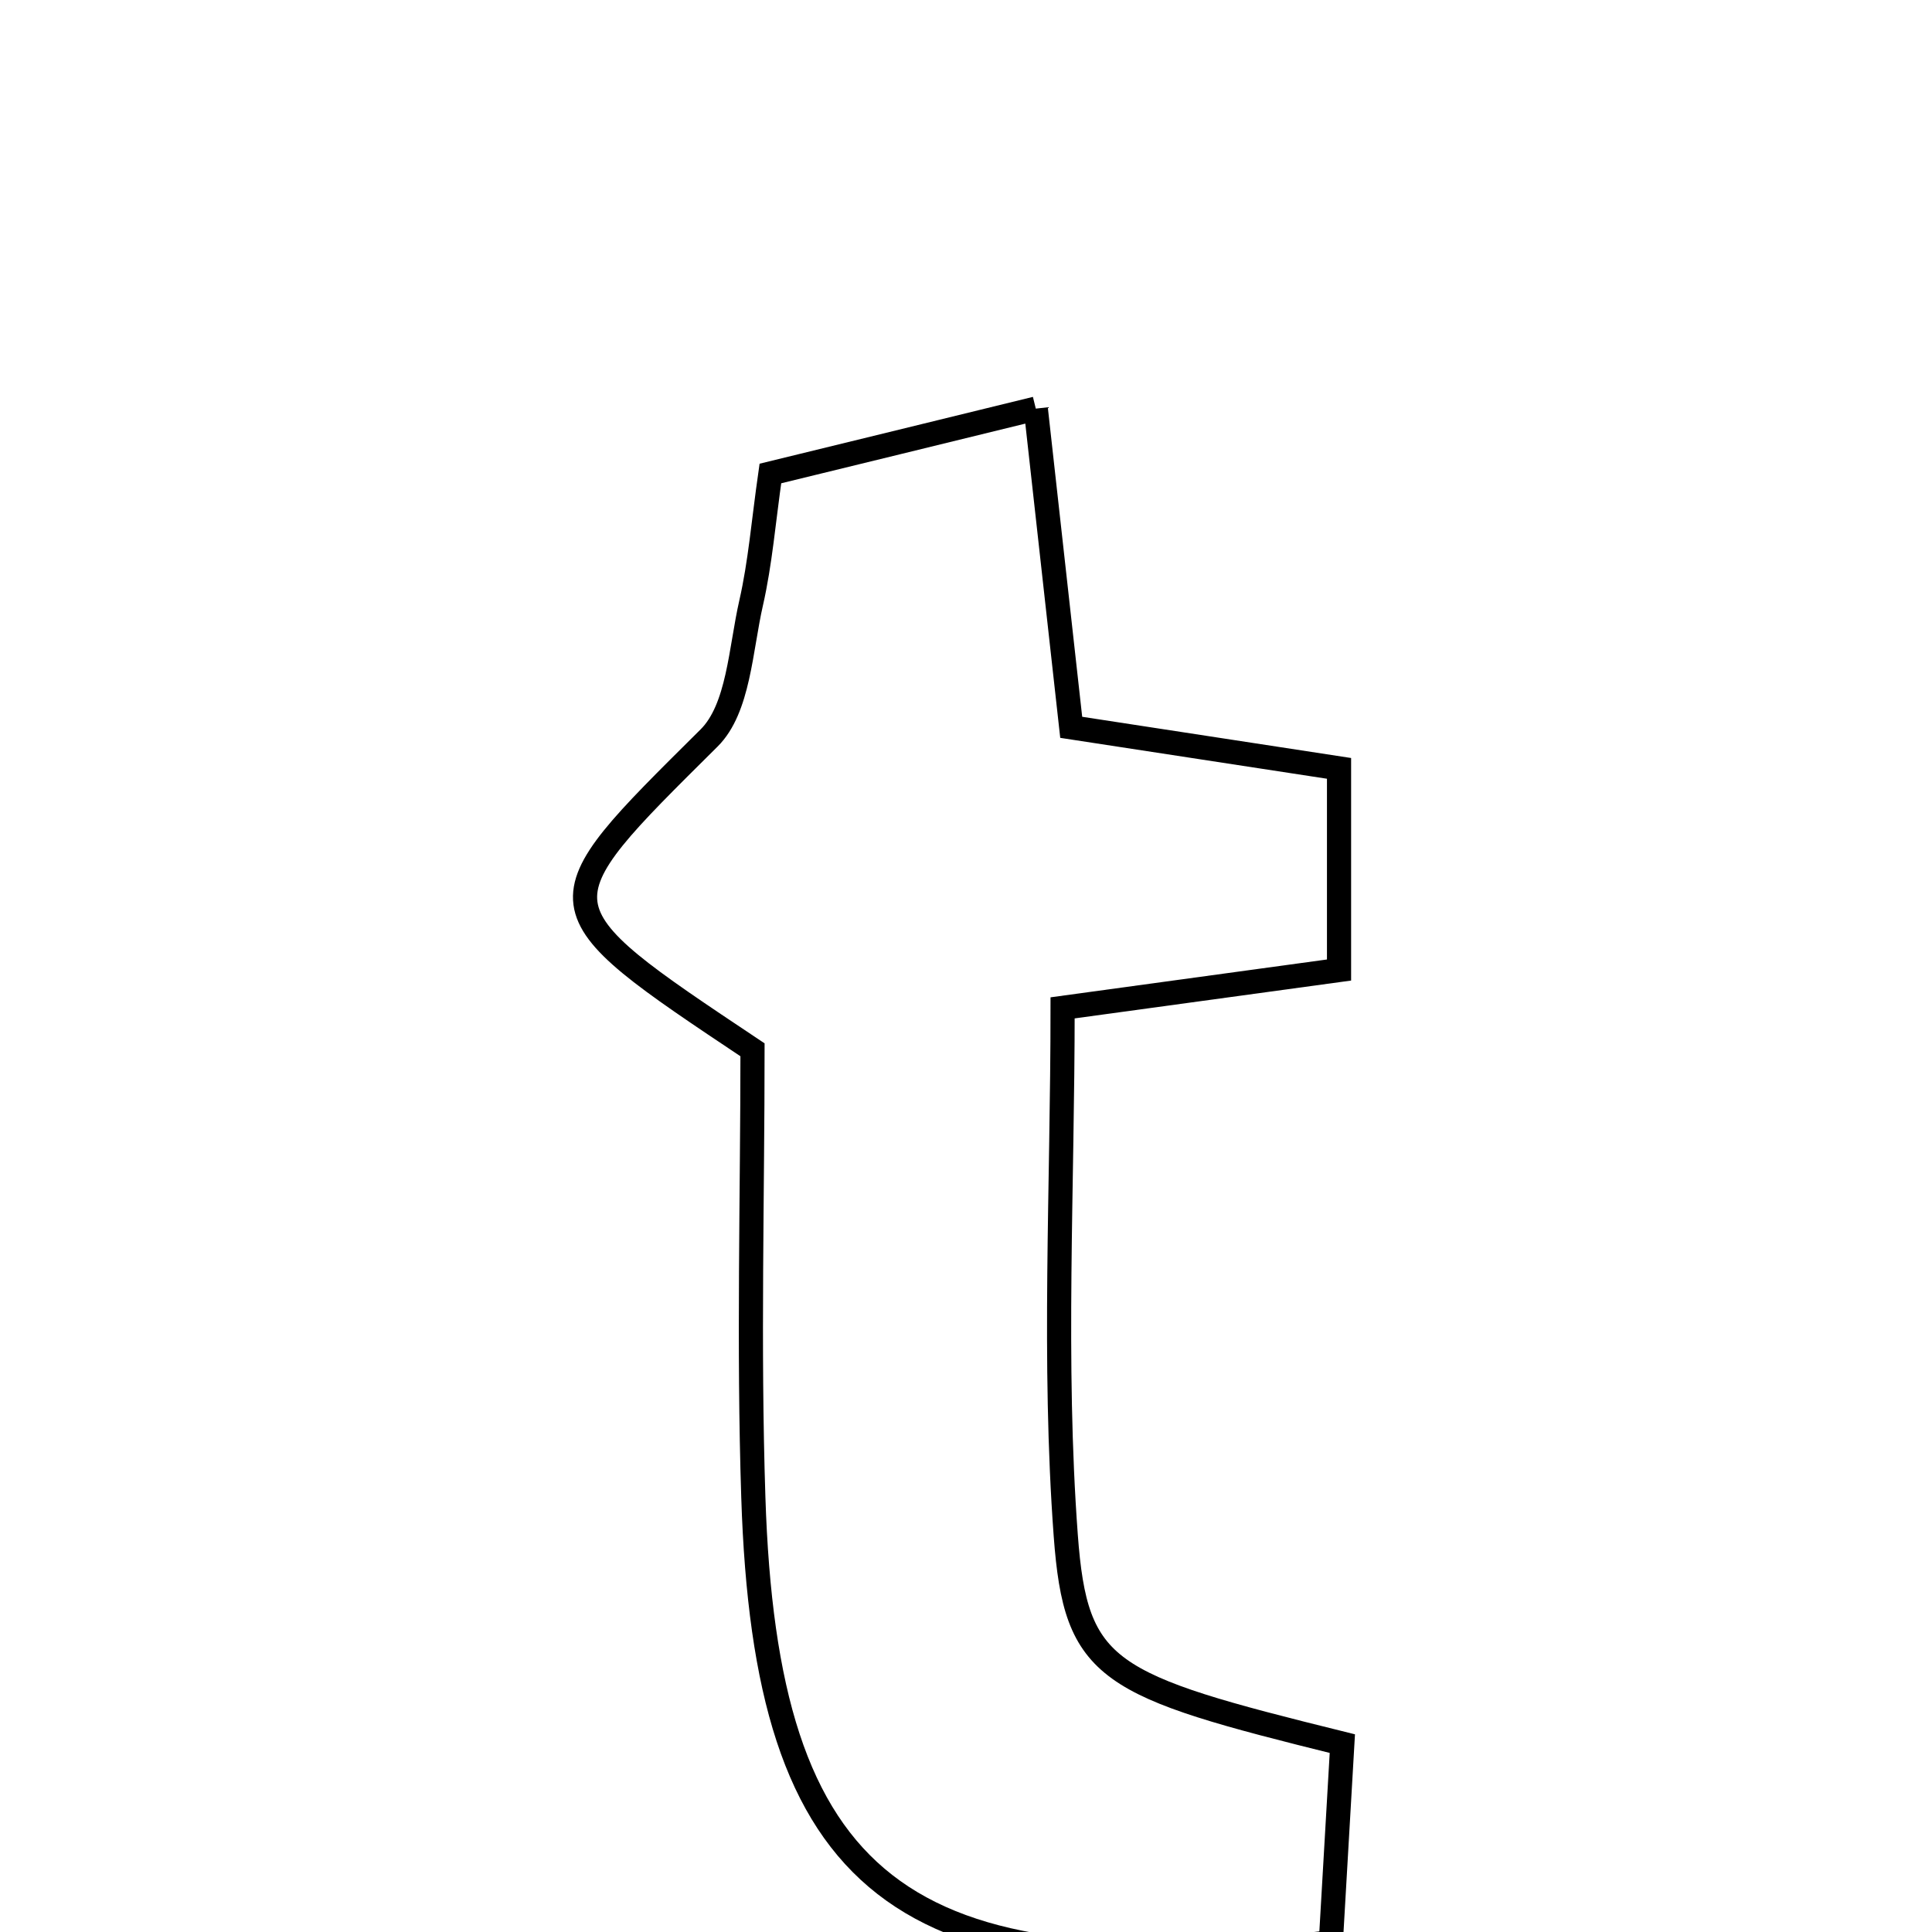 <svg xmlns="http://www.w3.org/2000/svg" viewBox="0.0 0.0 24.0 24.0" height="200px" width="200px"><path fill="none" stroke="black" stroke-width=".3" stroke-opacity="1.0"  filling="0" d="M12.867 5.076 C13.014 6.4 13.148 7.605 13.307 9.035 C14.327 9.191 15.411 9.358 16.634 9.545 C16.634 10.373 16.634 11.15 16.634 12.05 C15.503 12.205 14.494 12.343 13.2 12.52 C13.2 14.745 13.08 16.919 13.239 19.072 C13.365 20.774 13.74 20.934 16.675 21.66 C16.631 22.416 16.585 23.203 16.532 24.127 C11.171 24.769 9.512 23.417 9.358 18.596 C9.297 16.72 9.348 14.841 9.348 13.041 C6.656 11.245 6.686 11.275 8.808 9.168 C9.177 8.802 9.199 8.066 9.331 7.489 C9.444 6.994 9.484 6.482 9.57 5.882 C10.647 5.619 11.64 5.377 12.867 5.076"></path></svg>